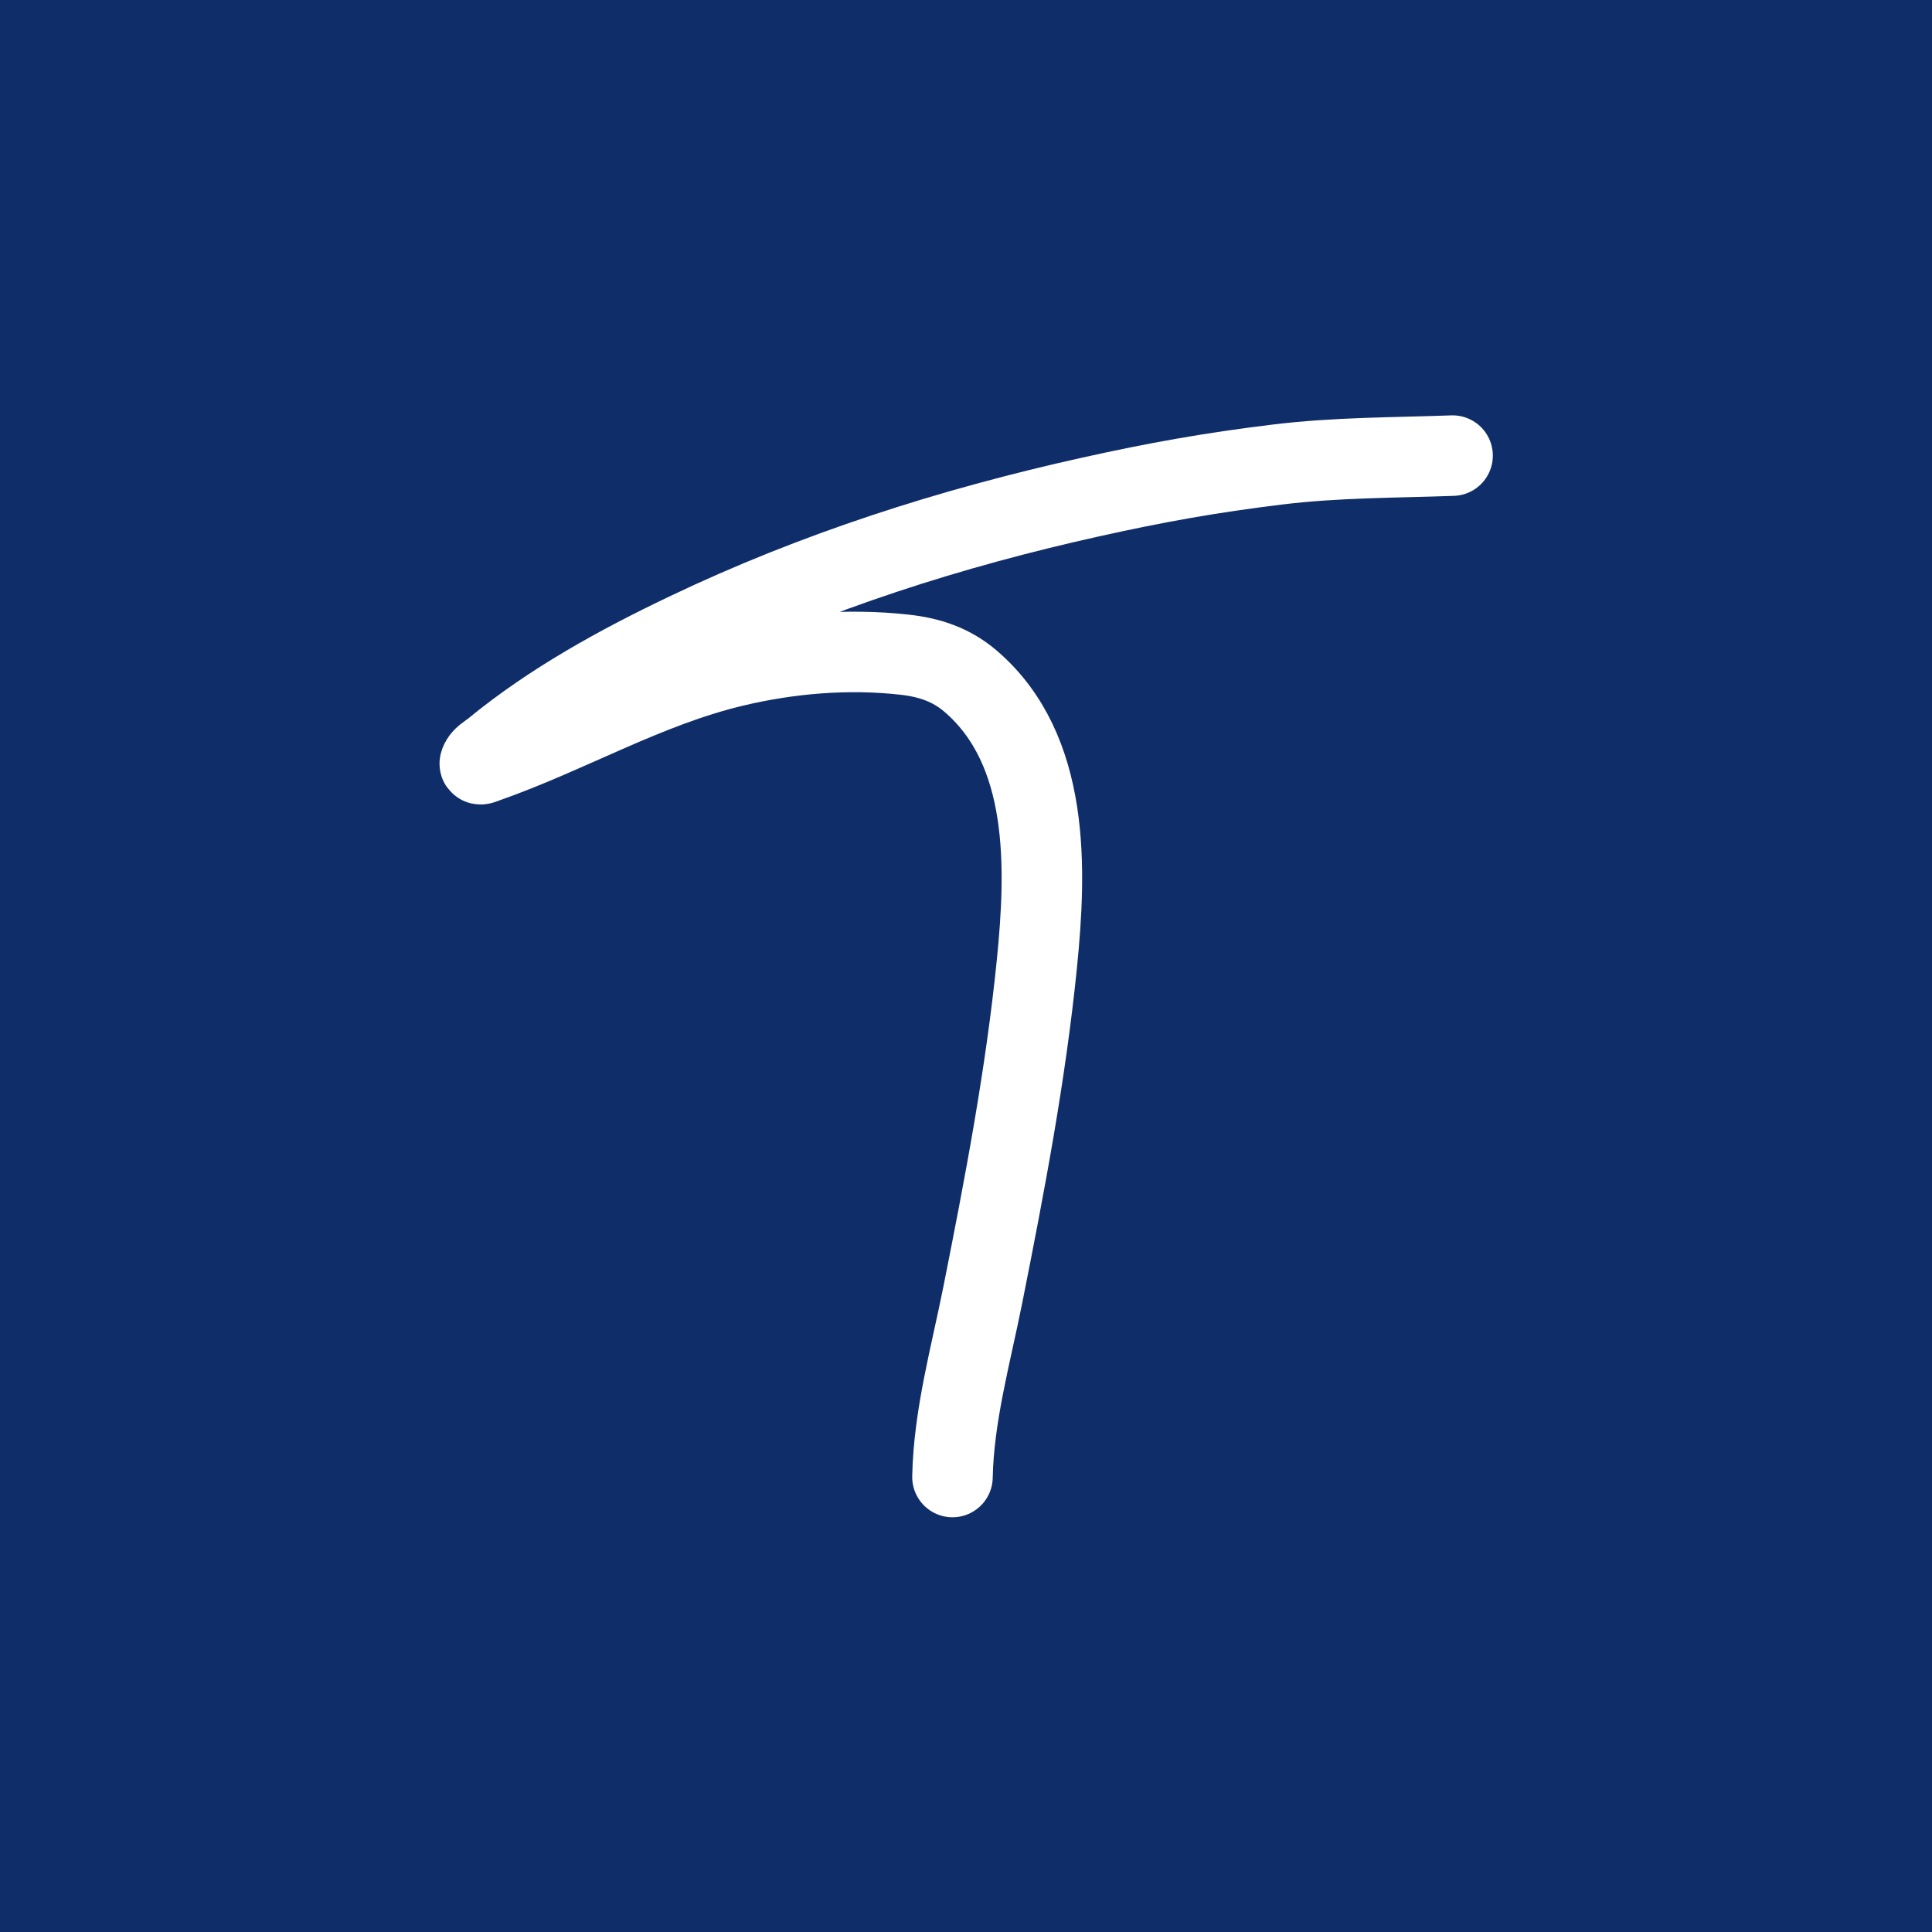 <svg width="40" height="40" viewBox="0 0 40 40" fill="none" xmlns="http://www.w3.org/2000/svg">
<rect width="40" height="40" fill="#0F2D69"/>
<path d="M19.72 30.58C19.745 29.312 20.101 28.046 20.348 26.808C20.799 24.543 21.235 22.262 21.467 19.961C21.664 17.997 21.753 15.527 20.097 14.105C19.697 13.762 19.246 13.611 18.723 13.554C17.55 13.424 16.341 13.525 15.195 13.798C13.376 14.231 11.8 15.176 10.056 15.788C10.018 15.802 9.924 15.846 9.934 15.806C9.966 15.68 10.109 15.613 10.21 15.53C11.417 14.538 12.814 13.771 14.219 13.101C16.886 11.827 19.693 10.931 22.575 10.291C23.958 9.984 25.061 9.787 26.445 9.618C27.66 9.469 28.855 9.477 30.074 9.433" stroke="white" stroke-width="1.667" stroke-linecap="round"/>
</svg>
